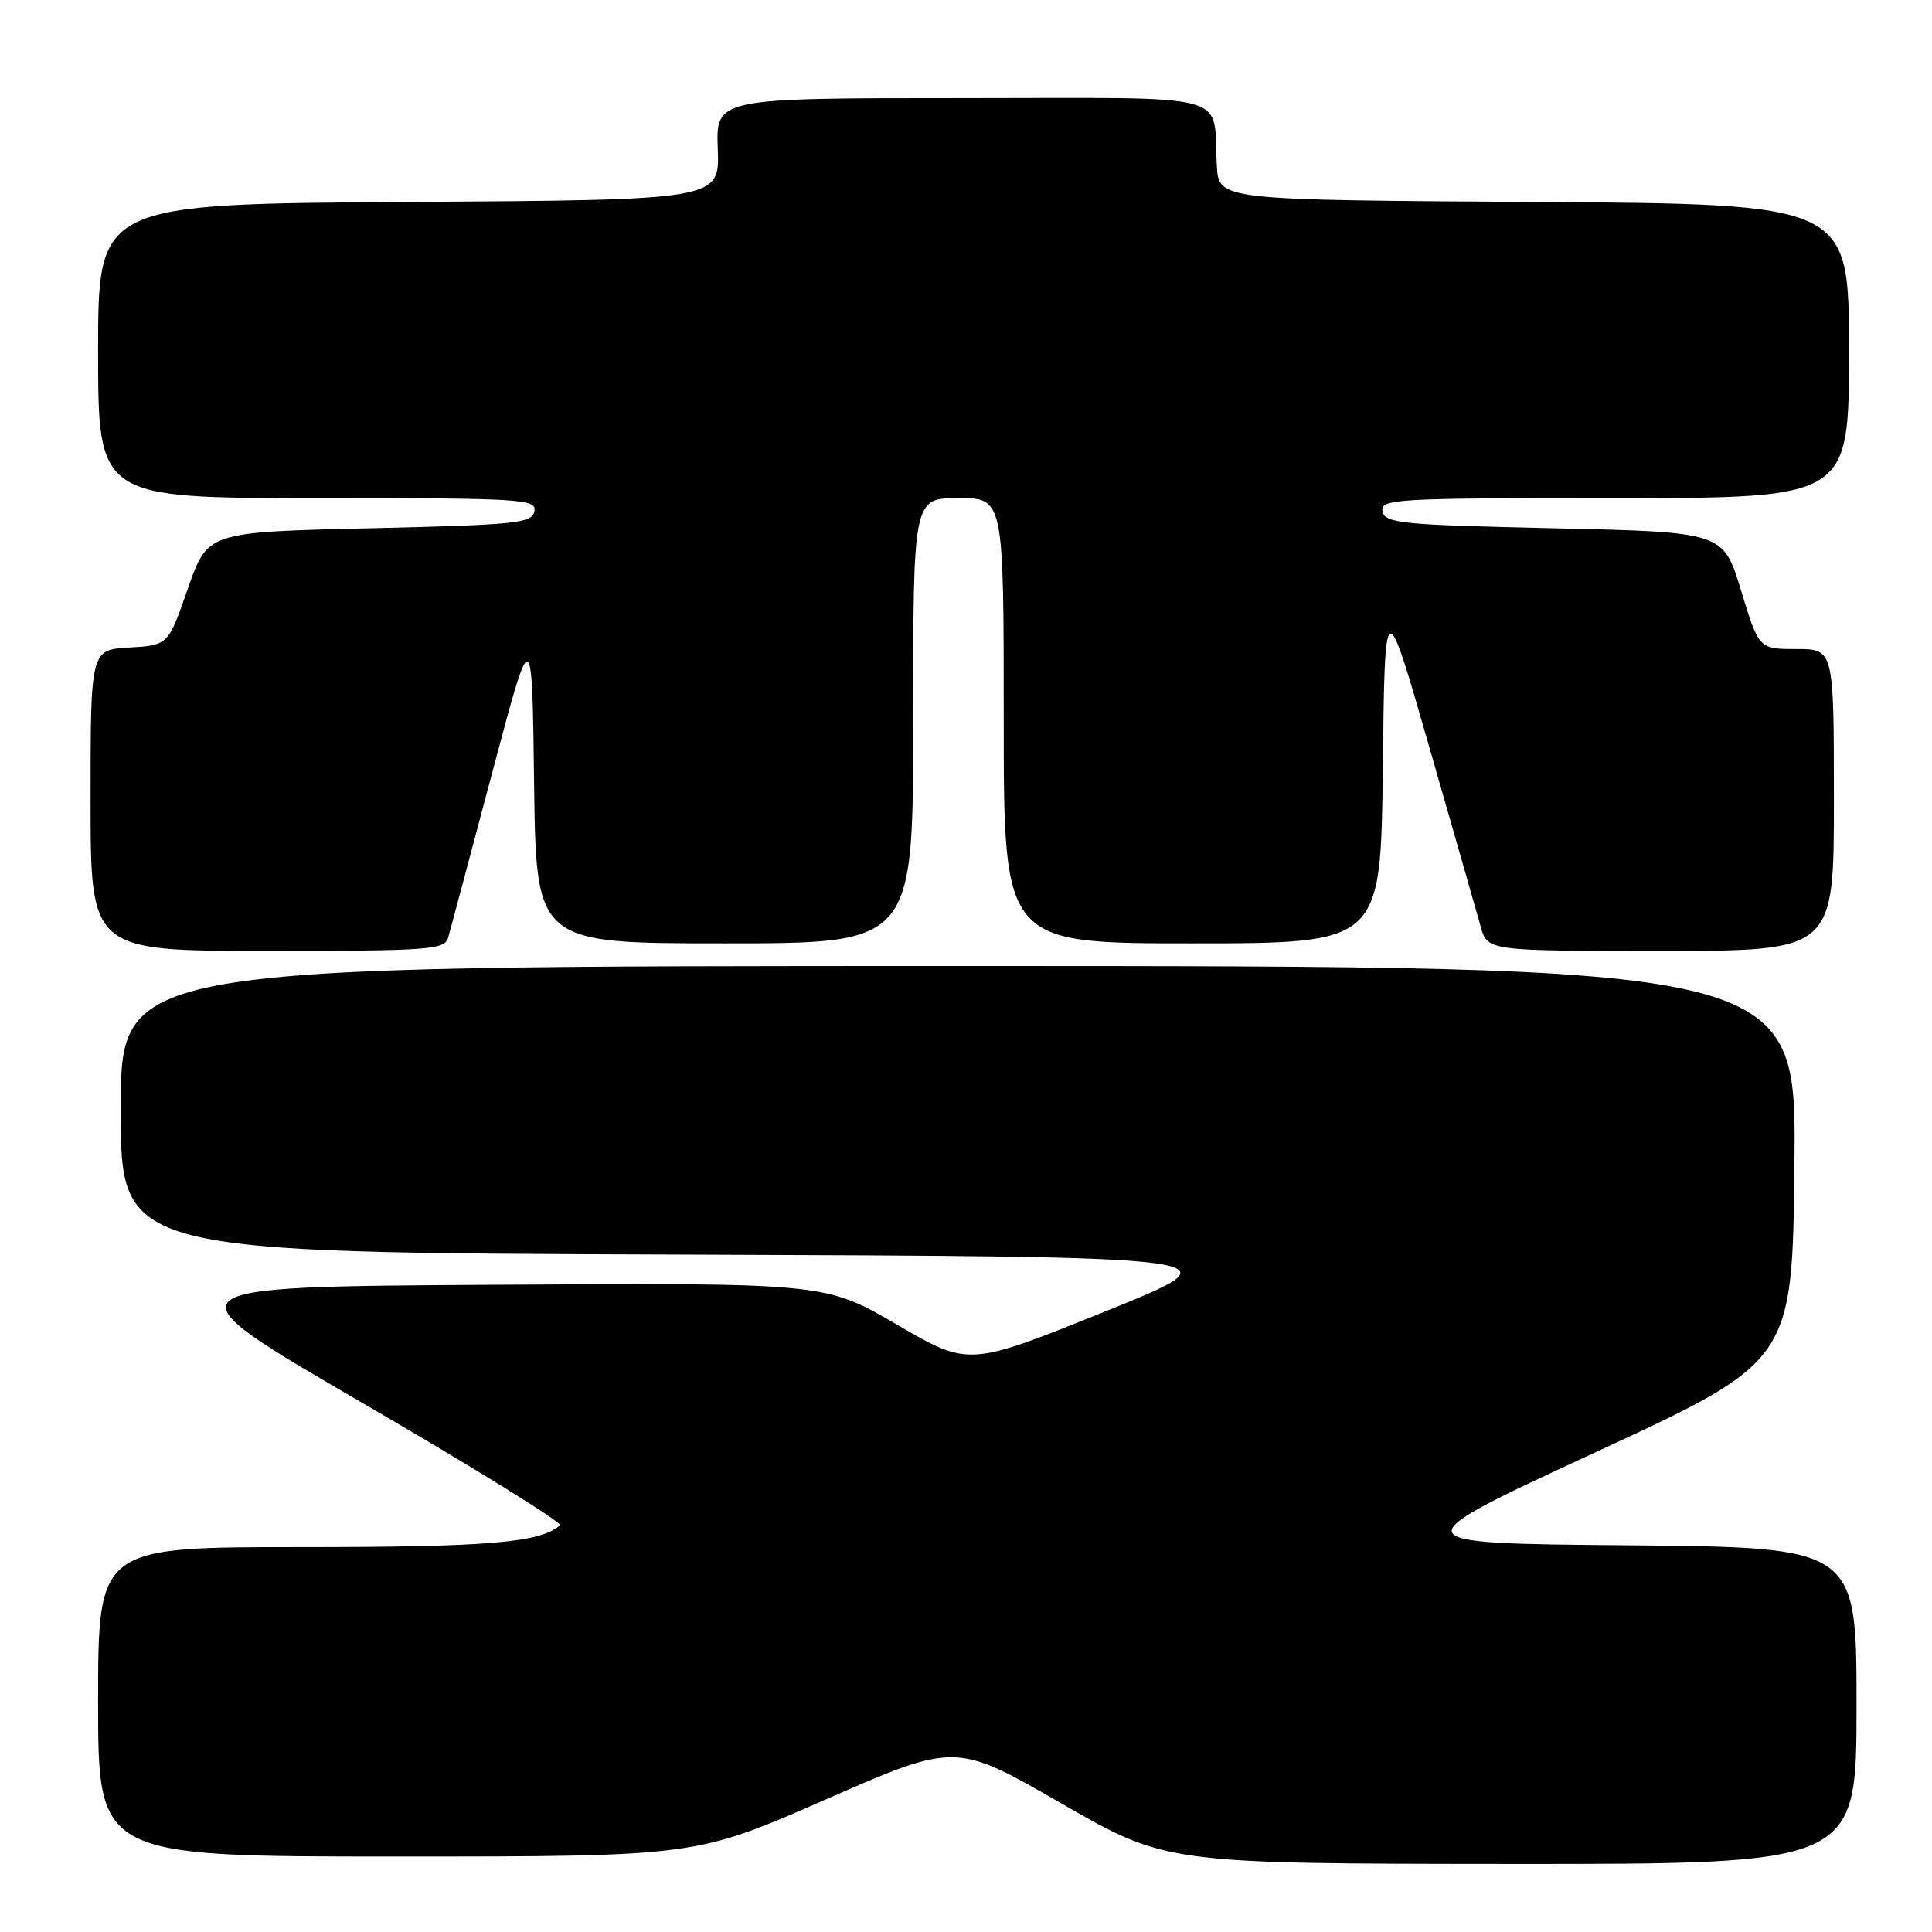 <?xml version="1.0" encoding="UTF-8" standalone="no"?>
<!DOCTYPE svg PUBLIC "-//W3C//DTD SVG 1.1//EN" "http://www.w3.org/Graphics/SVG/1.1/DTD/svg11.dtd" >
<svg xmlns="http://www.w3.org/2000/svg" xmlns:xlink="http://www.w3.org/1999/xlink" version="1.1" viewBox="0 0 256 256">
 <g >
 <path fill="currentColor"
d=" M 246.00 226.01 C 246.00 205.03 246.00 205.03 215.67 204.76 C 185.34 204.50 185.34 204.50 211.42 192.43 C 237.50 180.36 237.50 180.36 237.77 154.18 C 238.03 128.00 238.03 128.00 127.02 128.00 C 16.00 128.00 16.00 128.00 16.00 146.99 C 16.00 165.99 16.00 165.99 90.25 166.24 C 164.50 166.50 164.50 166.50 146.43 173.78 C 128.36 181.07 128.36 181.07 118.85 175.52 C 109.33 169.98 109.33 169.98 65.41 170.24 C 21.50 170.50 21.50 170.50 48.20 186.00 C 62.88 194.53 74.58 201.78 74.20 202.11 C 71.57 204.42 64.72 205.00 39.85 205.00 C 13.00 205.00 13.00 205.00 13.00 225.50 C 13.00 246.00 13.00 246.00 52.58 246.00 C 92.17 246.00 92.17 246.00 109.39 238.45 C 126.62 230.90 126.62 230.90 140.56 238.92 C 154.50 246.95 154.50 246.95 200.25 246.98 C 246.00 247.00 246.00 247.00 246.00 226.01 Z  M 59.38 124.25 C 59.66 123.29 62.27 113.50 65.19 102.50 C 70.50 82.50 70.50 82.50 70.77 103.75 C 71.04 125.00 71.04 125.00 96.02 125.00 C 121.00 125.00 121.00 125.00 121.00 95.50 C 121.00 66.00 121.00 66.00 127.00 66.00 C 133.00 66.00 133.00 66.00 133.00 95.50 C 133.00 125.00 133.00 125.00 157.98 125.00 C 182.96 125.00 182.96 125.00 183.23 101.75 C 183.50 78.50 183.50 78.50 189.39 99.00 C 192.63 110.28 195.69 120.96 196.19 122.75 C 197.09 126.00 197.09 126.00 220.05 126.00 C 243.00 126.00 243.00 126.00 243.00 106.00 C 243.00 86.00 243.00 86.00 238.03 86.00 C 233.06 86.00 233.06 86.00 230.70 78.25 C 228.35 70.50 228.35 70.50 205.94 70.00 C 185.62 69.55 183.49 69.34 183.19 67.75 C 182.88 66.11 184.87 66.00 213.93 66.00 C 245.00 66.00 245.00 66.00 245.00 46.51 C 245.00 27.02 245.00 27.02 203.25 26.76 C 161.50 26.50 161.50 26.50 161.24 22.00 C 160.65 12.02 164.34 13.00 127.41 13.00 C 94.86 13.00 94.86 13.00 95.11 19.75 C 95.35 26.50 95.35 26.50 54.18 26.76 C 13.00 27.02 13.00 27.02 13.00 46.51 C 13.00 66.00 13.00 66.00 42.07 66.00 C 69.22 66.00 71.12 66.12 70.81 67.75 C 70.51 69.33 68.43 69.55 48.99 70.00 C 27.50 70.50 27.50 70.50 24.89 78.00 C 22.28 85.50 22.28 85.50 17.14 85.80 C 12.00 86.10 12.00 86.10 12.00 106.05 C 12.00 126.00 12.00 126.00 35.43 126.00 C 56.89 126.00 58.91 125.85 59.38 124.25 Z "/>
</g>
</svg>